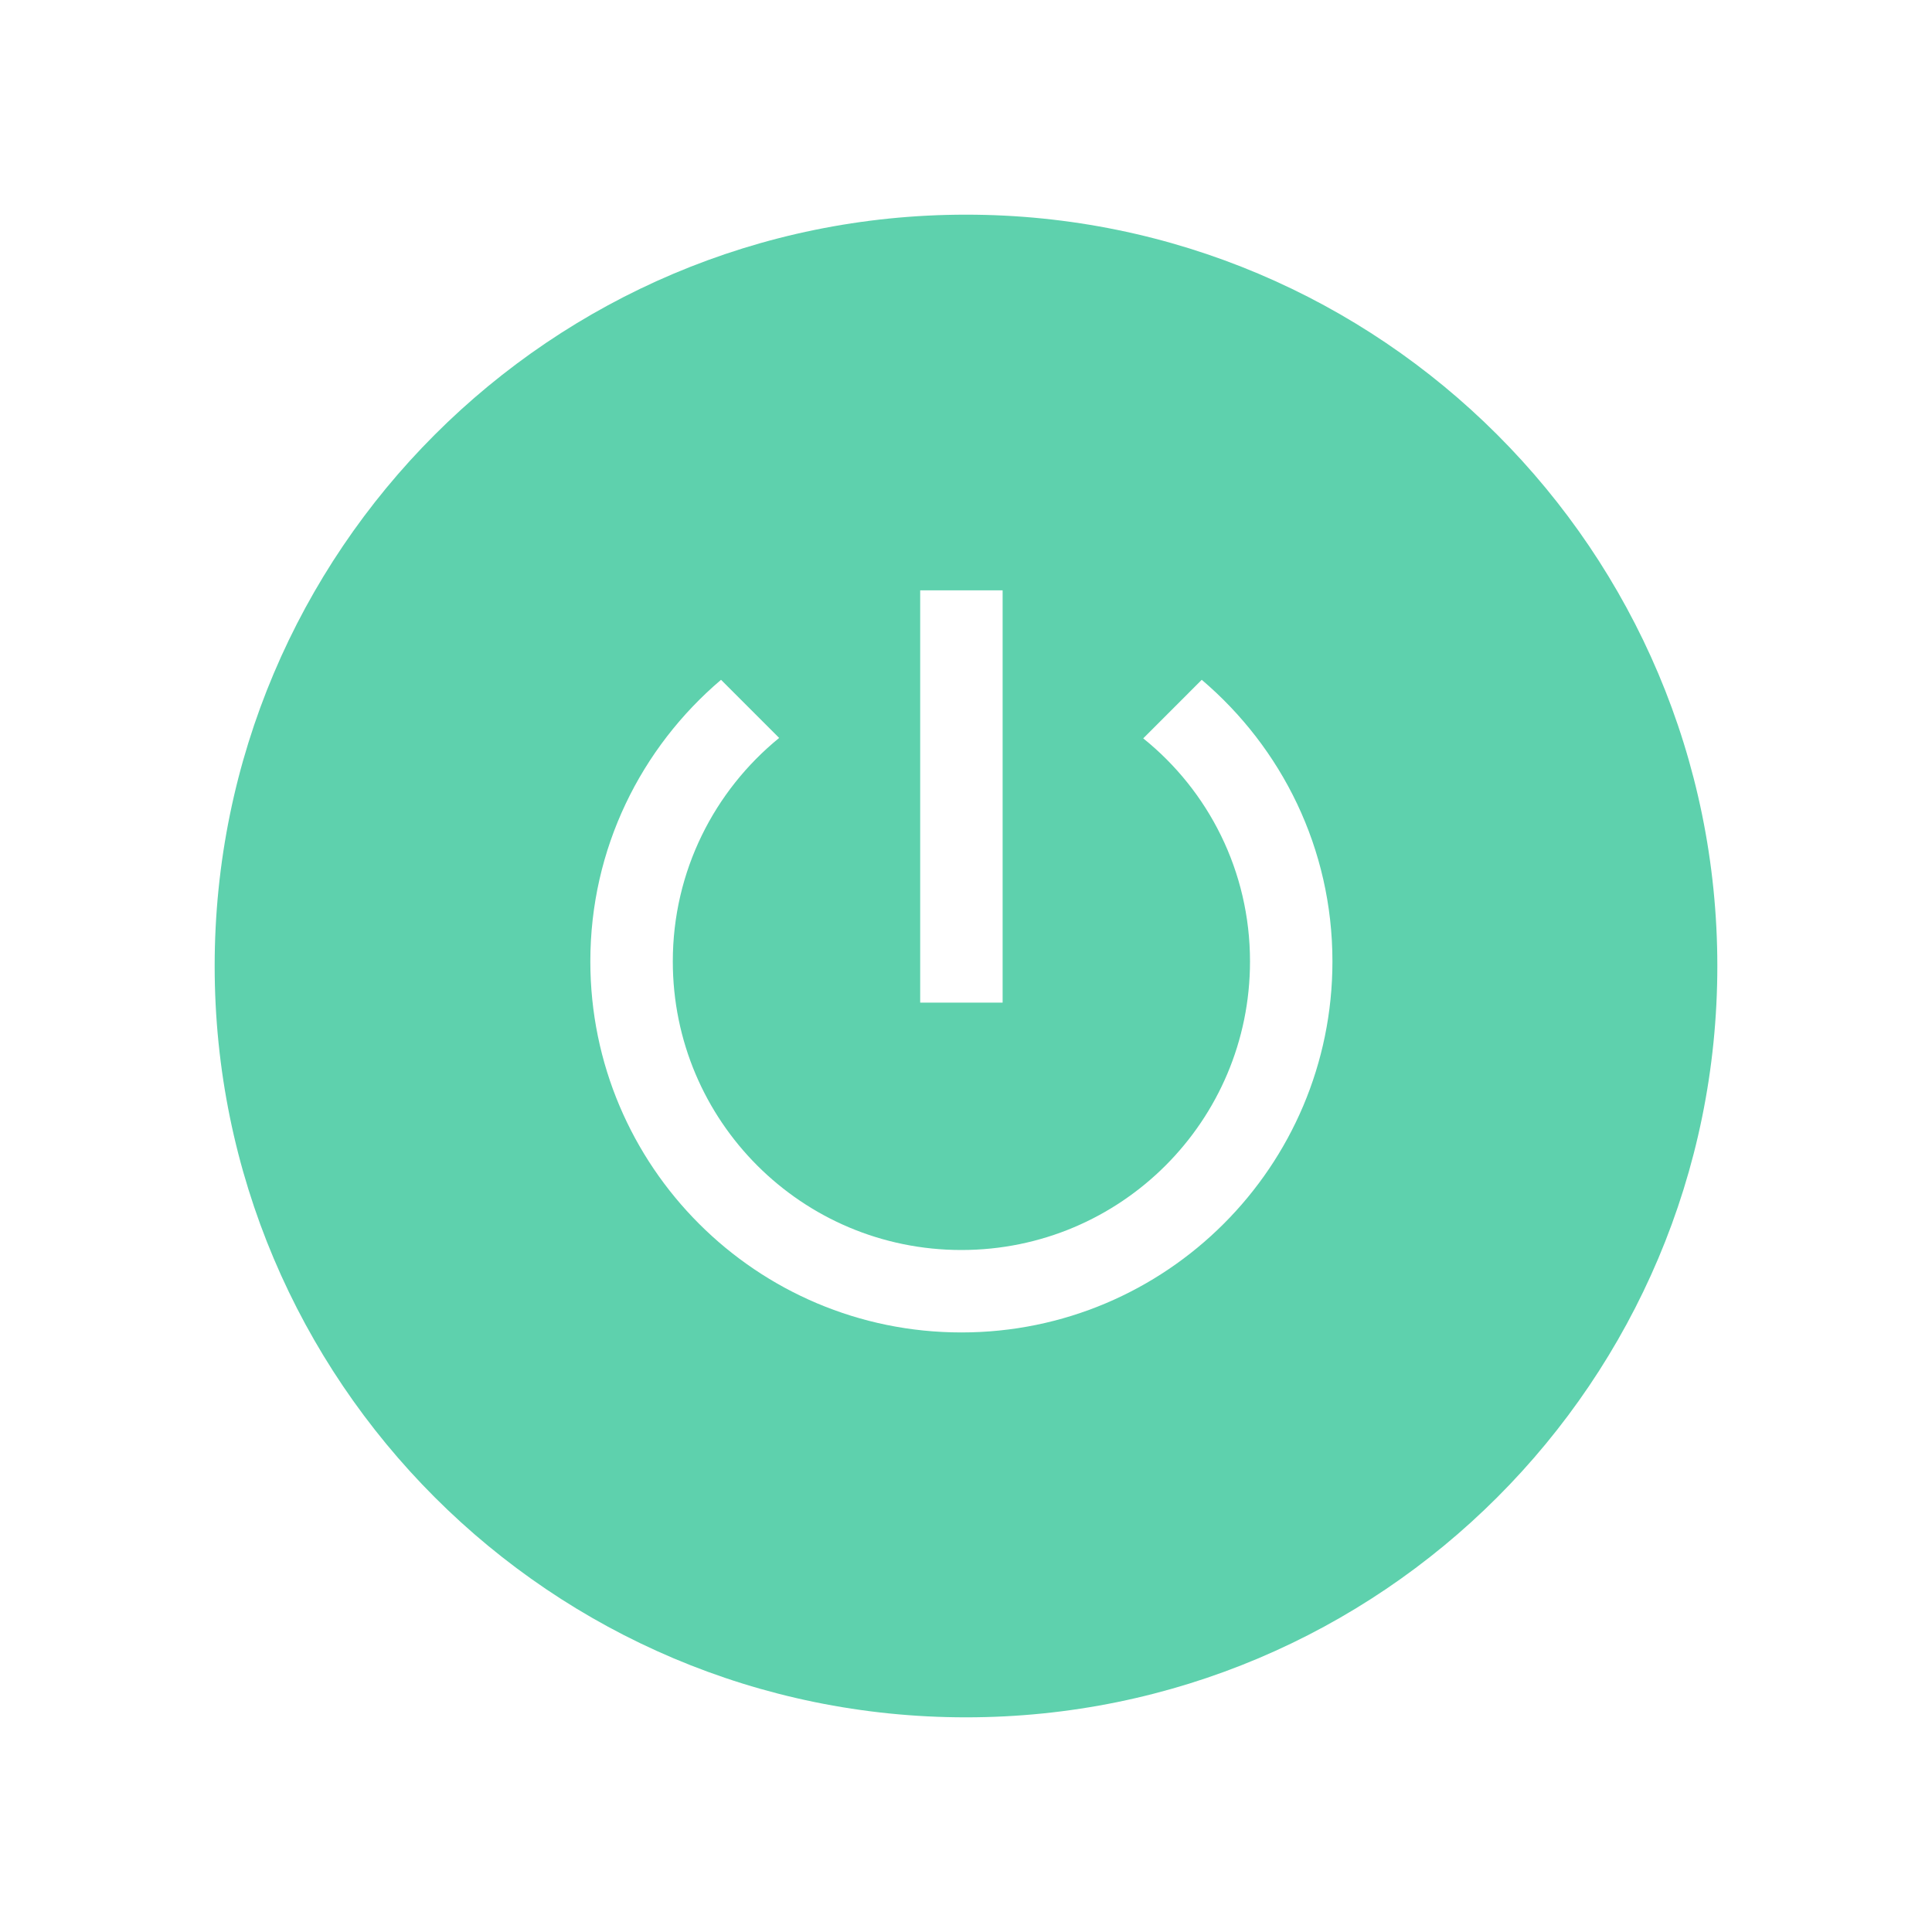 <svg width="45" height="45" viewBox="0 0 45 45" fill="none" xmlns="http://www.w3.org/2000/svg">
<g filter="url(#filter0_d_722_2578)">
<path d="M22.5 40C32.165 40 40 32.165 40 22.5C40 12.835 32.165 5 22.5 5C12.835 5 5 12.835 5 22.5C5 32.165 12.835 40 22.5 40Z" fill="white"/>
</g>
<path d="M22.5 40C32.165 40 40 32.165 40 22.5C40 12.835 32.165 5 22.5 5C12.835 5 5 12.835 5 22.5C5 32.165 12.835 40 22.5 40Z" fill="#5ED1AD"/>
<path d="M23.353 13.75H21.433V23.353H23.353V13.75Z" fill="white"/>
<path d="M27.991 15.834L26.628 17.198C28.145 18.417 29.115 20.29 29.115 22.393C29.115 26.109 26.109 29.115 22.393 29.115C18.676 29.115 15.671 26.109 15.671 22.393C15.671 20.29 16.64 18.417 18.148 17.188L16.794 15.834C14.931 17.418 13.75 19.762 13.75 22.393C13.75 27.165 17.62 31.035 22.393 31.035C27.165 31.035 31.035 27.165 31.035 22.393C31.035 19.762 29.854 17.418 27.991 15.834Z" fill="white"/>
<defs>
<filter id="filter0_d_722_2578" x="0" y="0" width="45" height="45" filterUnits="userSpaceOnUse" color-interpolation-filters="sRGB">
<feFlood flood-opacity="0" result="BackgroundImageFix"/>
<feColorMatrix in="SourceAlpha" type="matrix" values="0 0 0 0 0 0 0 0 0 0 0 0 0 0 0 0 0 0 127 0" result="hardAlpha"/>
<feOffset/>
<feGaussianBlur stdDeviation="2.5"/>
<feColorMatrix type="matrix" values="0 0 0 0 1 0 0 0 0 1 0 0 0 0 1 0 0 0 0.5 0"/>
<feBlend mode="normal" in2="BackgroundImageFix" result="effect1_dropShadow_722_2578"/>
<feBlend mode="normal" in="SourceGraphic" in2="effect1_dropShadow_722_2578" result="shape"/>
</filter>
</defs>
</svg>
